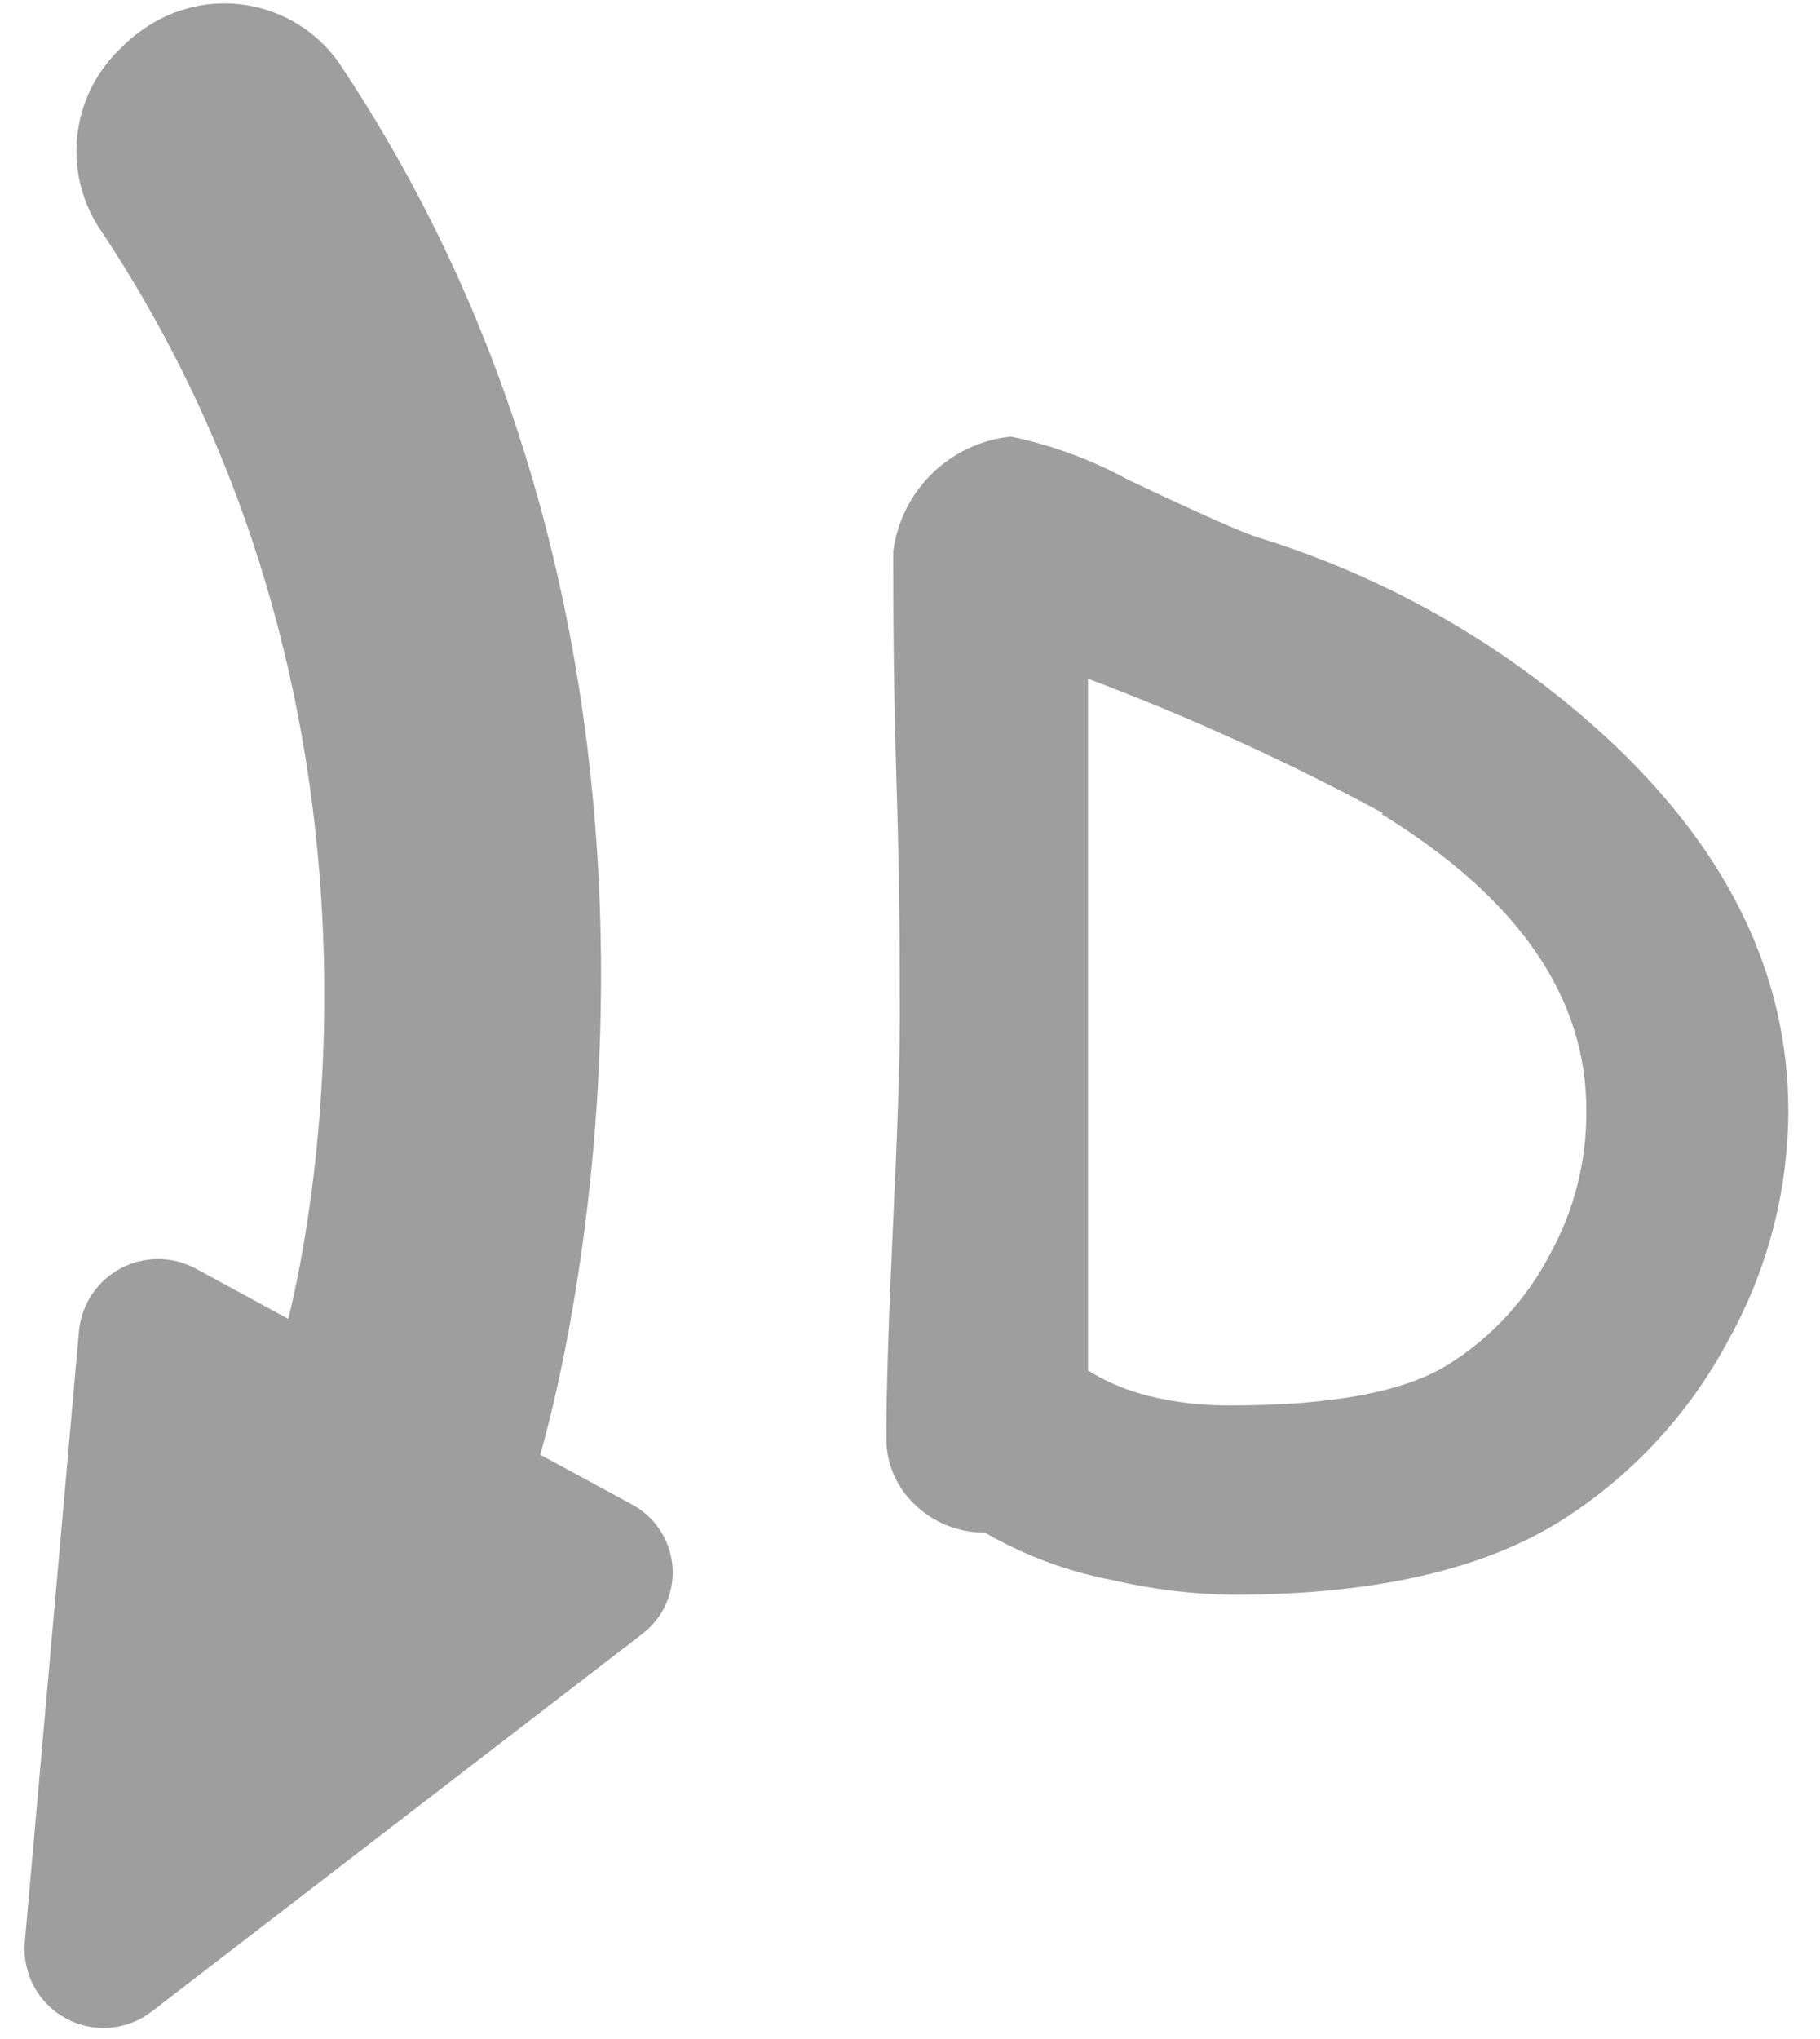 <svg width="50" height="56" viewBox="0 0 50 56" fill="none" xmlns="http://www.w3.org/2000/svg">
<path d="M27.05 42.09C26.334 42.096 25.644 41.819 25.13 41.32C24.879 41.084 24.681 40.799 24.546 40.482C24.412 40.165 24.345 39.824 24.35 39.48C24.35 38.2 24.41 36.28 24.53 33.71C24.65 31.14 24.72 29.23 24.72 27.94C24.72 26.65 24.72 24.39 24.63 21.54C24.54 18.69 24.54 16.54 24.54 15.14C24.646 14.328 25.022 13.576 25.608 13.004C26.194 12.433 26.956 12.075 27.77 11.99C28.899 12.225 29.988 12.626 31 13.18C33 14.13 34.21 14.66 34.59 14.77C38.221 15.893 41.549 17.828 44.32 20.43C47.52 23.463 49.123 26.82 49.13 30.5C49.126 32.717 48.554 34.896 47.47 36.83C46.405 38.825 44.845 40.512 42.94 41.73C40.78 43.11 37.75 43.8 33.85 43.8C32.749 43.784 31.653 43.65 30.58 43.4C29.338 43.165 28.144 42.722 27.05 42.09ZM37.99 22.33C35.376 20.919 32.67 19.686 29.89 18.64V37.64C30.43 37.973 31.021 38.217 31.64 38.36C32.358 38.528 33.093 38.608 33.83 38.6C36.63 38.6 38.63 38.217 39.83 37.45C40.995 36.71 41.944 35.675 42.58 34.45C43.244 33.251 43.588 31.901 43.58 30.53C43.6 27.403 41.727 24.68 37.96 22.36L37.99 22.33Z" fill="#9E9E9E"/>
<path d="M17.35 41.313L14.84 39.953C15.08 39.143 20.9 19.043 9.31 1.723C9.017 1.307 8.643 0.954 8.212 0.683C7.781 0.412 7.3 0.23 6.798 0.146C6.296 0.062 5.782 0.079 5.286 0.195C4.791 0.312 4.323 0.525 3.91 0.823C3.696 0.968 3.499 1.136 3.32 1.323C2.664 1.941 2.243 2.768 2.13 3.662C2.017 4.556 2.218 5.462 2.7 6.223C11.5 19.353 8.57 33.613 7.92 36.223L5.38 34.843C5.064 34.671 4.709 34.581 4.349 34.579C3.989 34.578 3.634 34.666 3.316 34.835C2.998 35.005 2.726 35.25 2.527 35.55C2.327 35.85 2.204 36.194 2.17 36.553L0.68 53.353C0.647 53.772 0.736 54.192 0.936 54.562C1.137 54.931 1.44 55.234 1.81 55.434C2.18 55.635 2.599 55.723 3.018 55.689C3.438 55.655 3.838 55.5 4.17 55.243L17.66 44.863C17.94 44.646 18.162 44.362 18.303 44.037C18.445 43.712 18.504 43.357 18.473 43.004C18.442 42.651 18.323 42.311 18.127 42.016C17.931 41.72 17.664 41.479 17.35 41.313Z" fill="#9E9E9E"/>
</svg>
